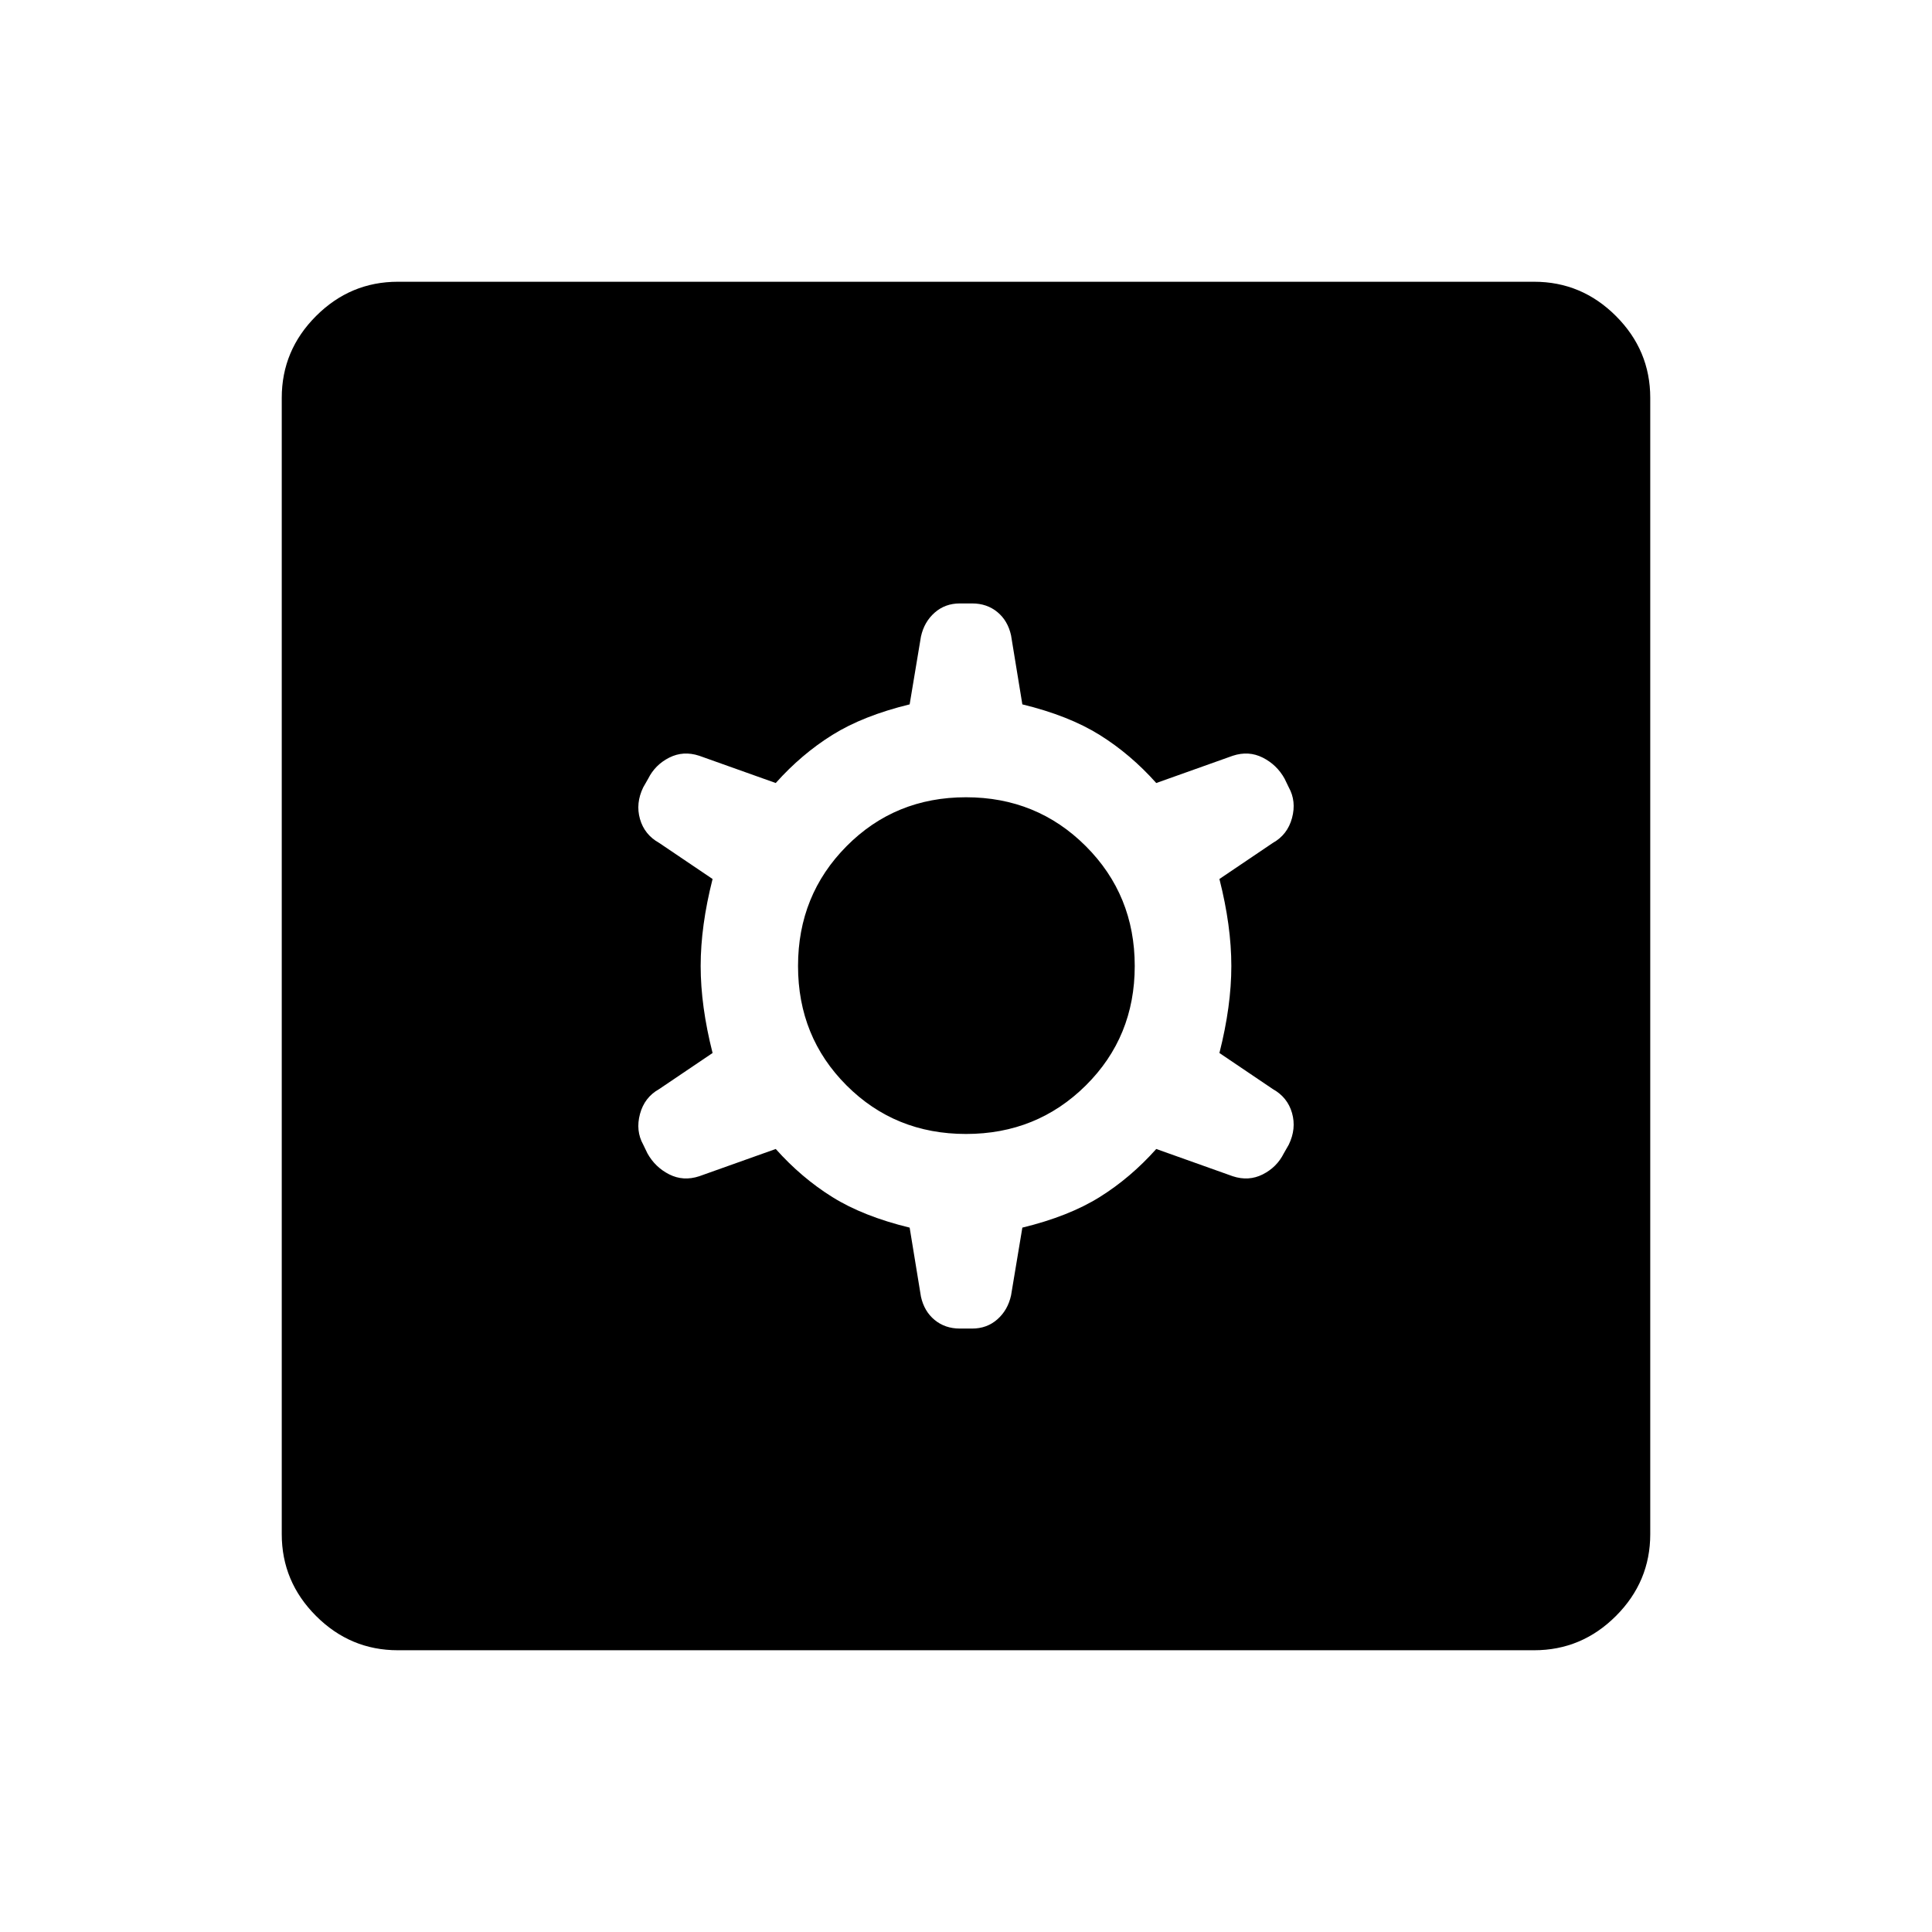 <svg xmlns="http://www.w3.org/2000/svg" height="48" viewBox="0 -960 960 960" width="48"><path d="m452.001-350.001 5.615 34.308q1.615 7.308 6.808 11.577 5.192 4.269 12.499 4.269h6.154q7.307 0 12.499-4.577 5.193-4.577 6.808-11.884l5.615-33.693q23.077-5.615 38.424-15.192 15.346-9.577 28.115-23.885l38 13.539q7.923 2.615 14.923-.923 7-3.539 10.461-10.462l2.462-4.307q3.846-7.923 1.615-15.73-2.231-7.808-9.538-11.885l-26.539-17.923q5.923-23.308 5.923-43.231 0-19.923-5.923-43.231l26.539-17.923q7.307-4.077 9.538-12.385 2.231-8.307-1.615-15.23l-2.077-4.307q-3.846-6.923-10.846-10.462-7-3.538-14.923-.923l-38 13.539q-12.769-14.308-28.115-23.885-15.347-9.577-38.424-15.192l-5.615-34.308q-1.615-7.308-6.808-11.577-5.192-4.269-12.499-4.269h-6.154q-7.307 0-12.499 4.577-5.193 4.577-6.808 11.884l-5.615 33.693q-23.077 5.615-38.424 15.192-15.346 9.577-28.115 23.885l-38-13.539q-7.923-2.615-14.923.923-7 3.539-10.461 10.462l-2.462 4.307q-3.846 7.923-1.615 15.73 2.231 7.808 9.538 11.885l26.539 17.923q-5.923 23.308-5.923 43.231 0 19.923 5.923 43.231l-26.539 17.923q-7.307 4.077-9.538 12.385-2.231 8.307 1.615 15.23l2.077 4.307q3.846 6.923 10.846 10.462 7 3.538 14.923.923l38-13.539q12.769 14.308 28.115 23.885 15.347 9.577 38.424 15.192ZM480-396.539q-35.231 0-59.346-24.115-24.115-24.115-24.115-59.346 0-35.231 24.115-59.538 24.115-24.308 59.346-24.308 35.231 0 59.538 24.308 24.308 24.307 24.308 59.538 0 35.231-24.308 59.346-24.307 24.115-59.538 24.115ZM197.694-140.001q-23.616 0-40.654-17.039-17.039-17.038-17.039-40.654v-564.612q0-23.616 17.039-40.654 17.038-17.039 40.654-17.039h564.612q23.616 0 40.654 17.039 17.039 17.038 17.039 40.654v564.612q0 23.616-17.039 40.654-17.038 17.039-40.654 17.039H197.694Z"/></svg>